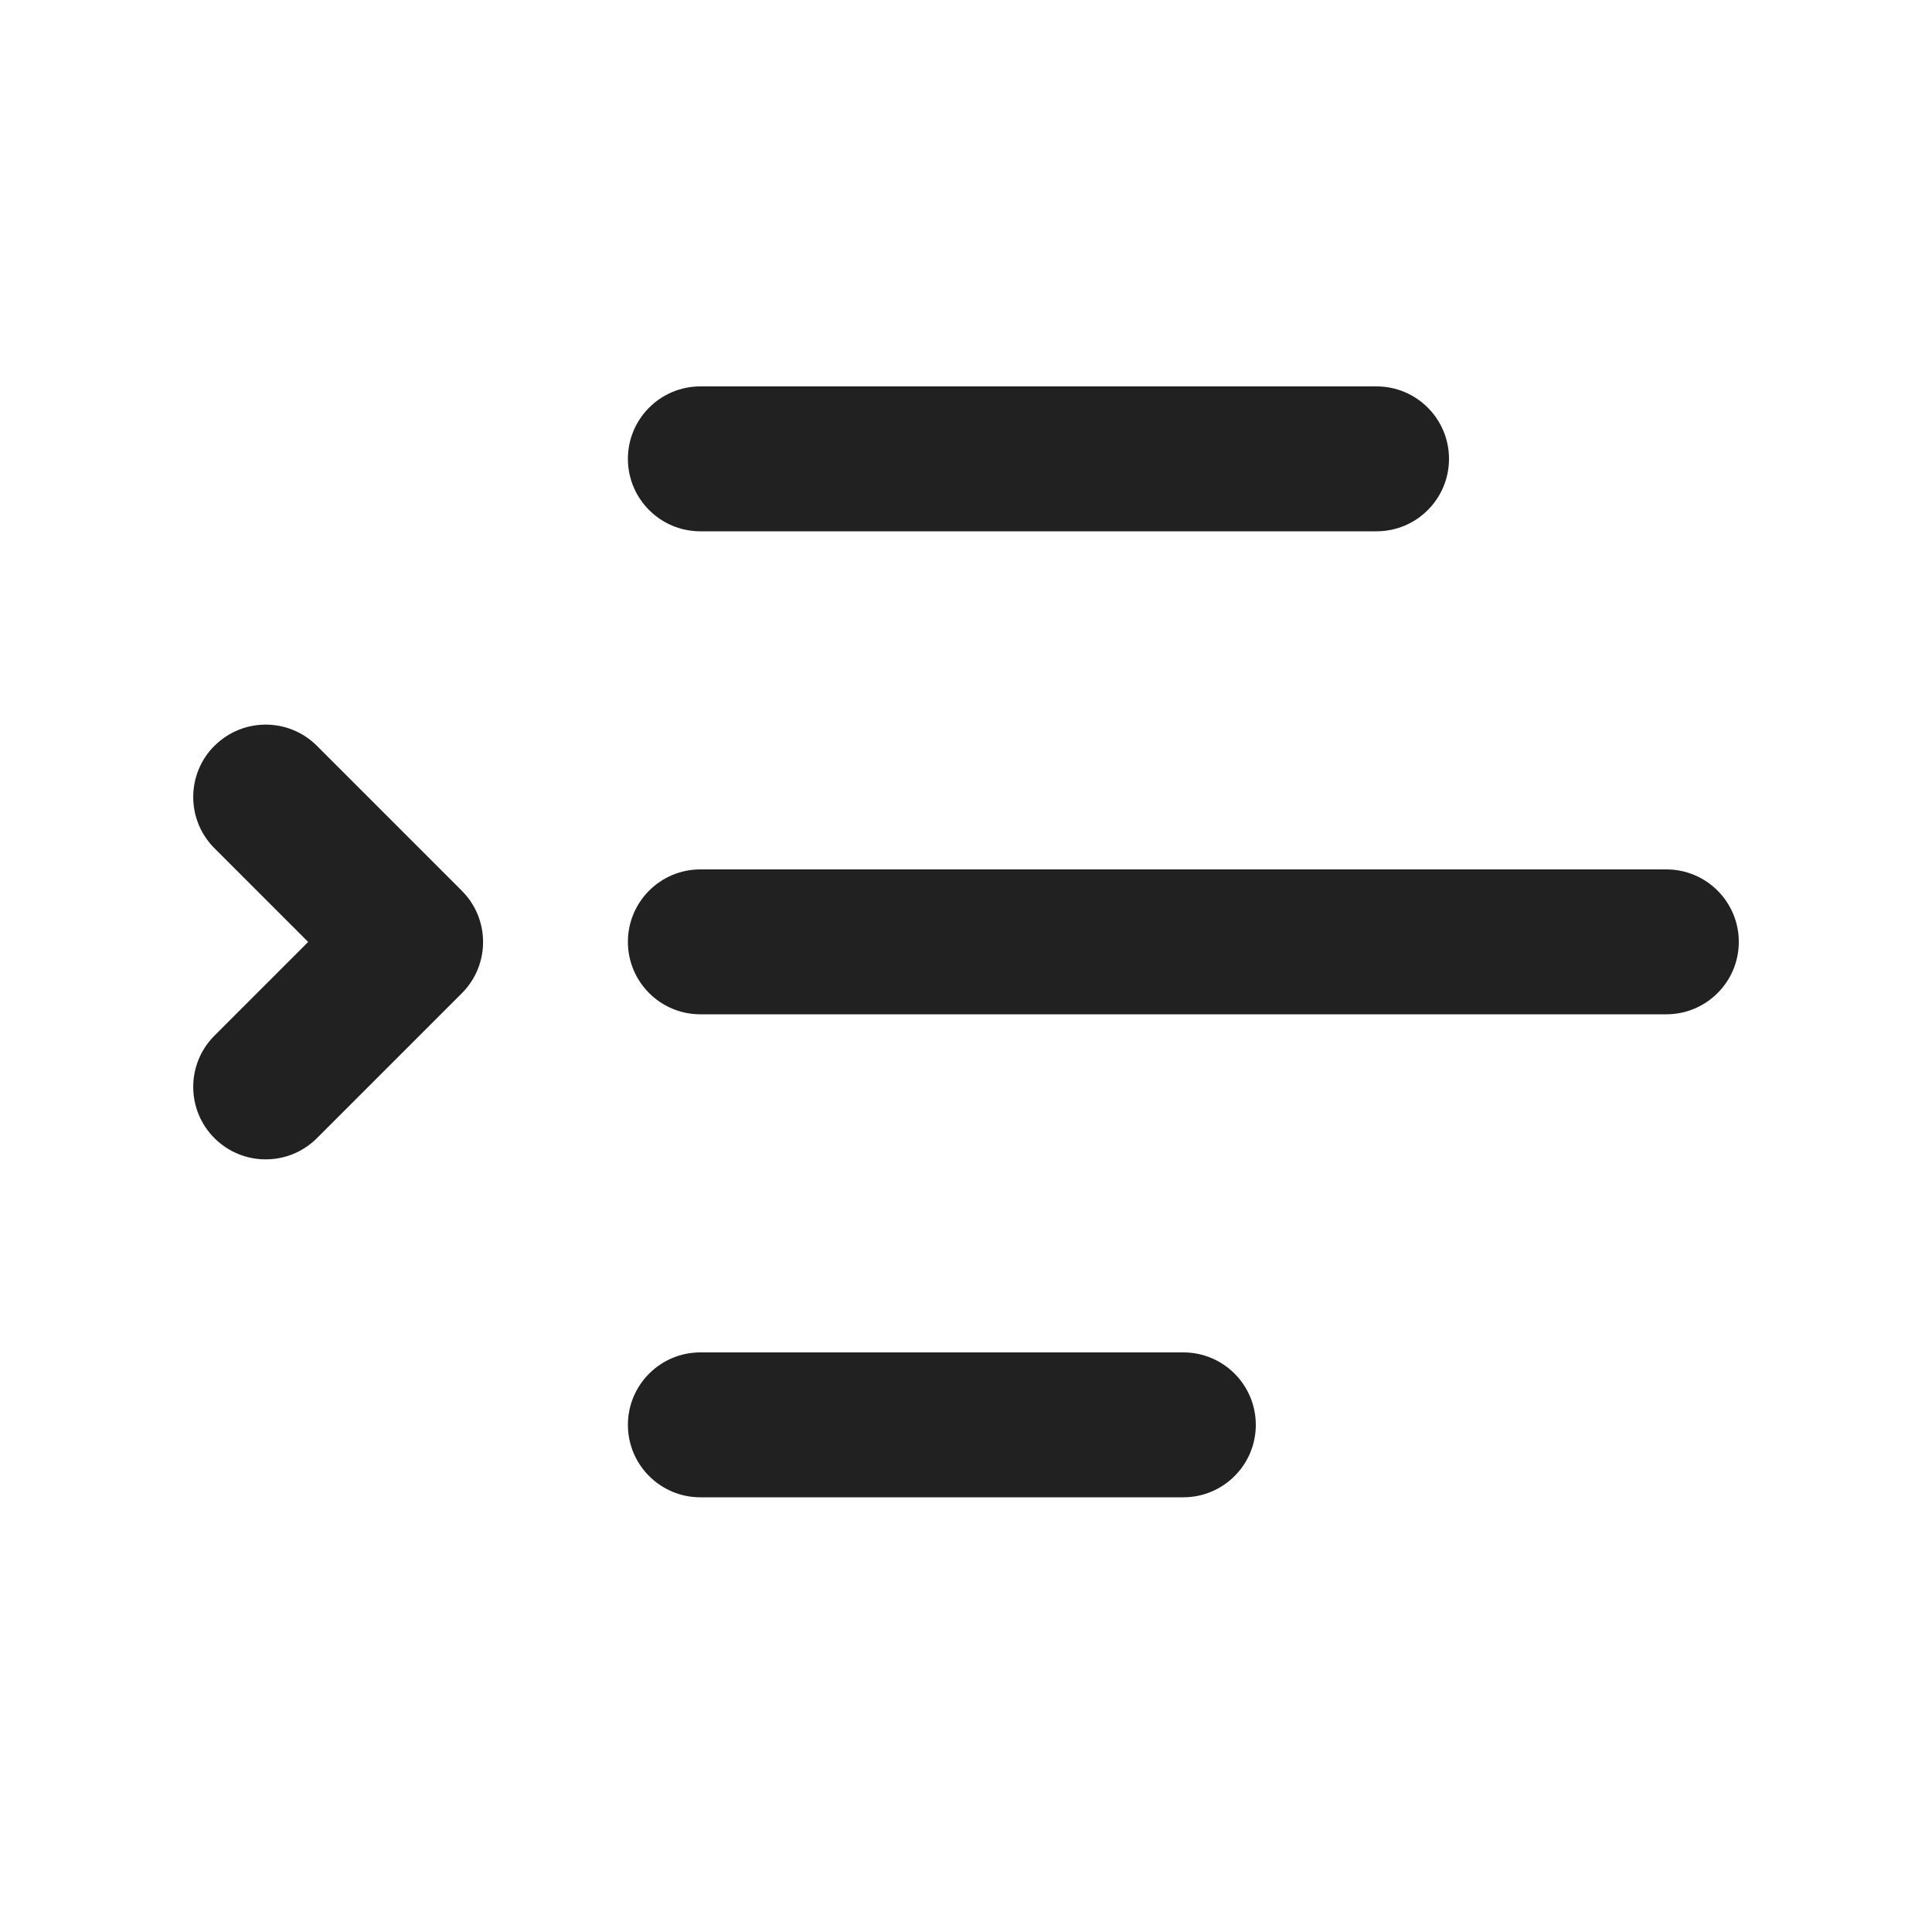 <svg width="20" height="20" viewBox="0 0 20 20" fill="none" xmlns="http://www.w3.org/2000/svg">
<path d="M7.25,5.5h7c0.414,0 0.75,-0.336 0.75,-0.75c0,-0.414 -0.336,-0.75 -0.75,-0.75h-7c-0.414,0 -0.75,0.336 -0.75,0.75c0,0.414 0.336,0.75 0.75,0.75zM6.5,9.75c0,0.414 0.336,0.75 0.75,0.75h10c0.414,0 0.75,-0.336 0.75,-0.75c0,-0.414 -0.336,-0.75 -0.75,-0.75h-10c-0.414,0 -0.75,0.336 -0.75,0.75zM6.5,14.75c0,0.414 0.336,0.75 0.75,0.75h5c0.414,0 0.75,-0.336 0.75,-0.75c0,-0.414 -0.336,-0.75 -0.75,-0.75h-5c-0.414,0 -0.75,0.336 -0.75,0.75zM2.22,7.72c-0.293,0.293 -0.293,0.768 0,1.061l0.97,0.97l-0.97,0.97c-0.293,0.293 -0.293,0.768 0,1.061c0.293,0.293 0.768,0.293 1.061,0l1.5,-1.5c0.293,-0.293 0.293,-0.768 0,-1.061l-1.5,-1.5c-0.293,-0.293 -0.768,-0.293 -1.061,0z" fill="#212121"/>
</svg>
